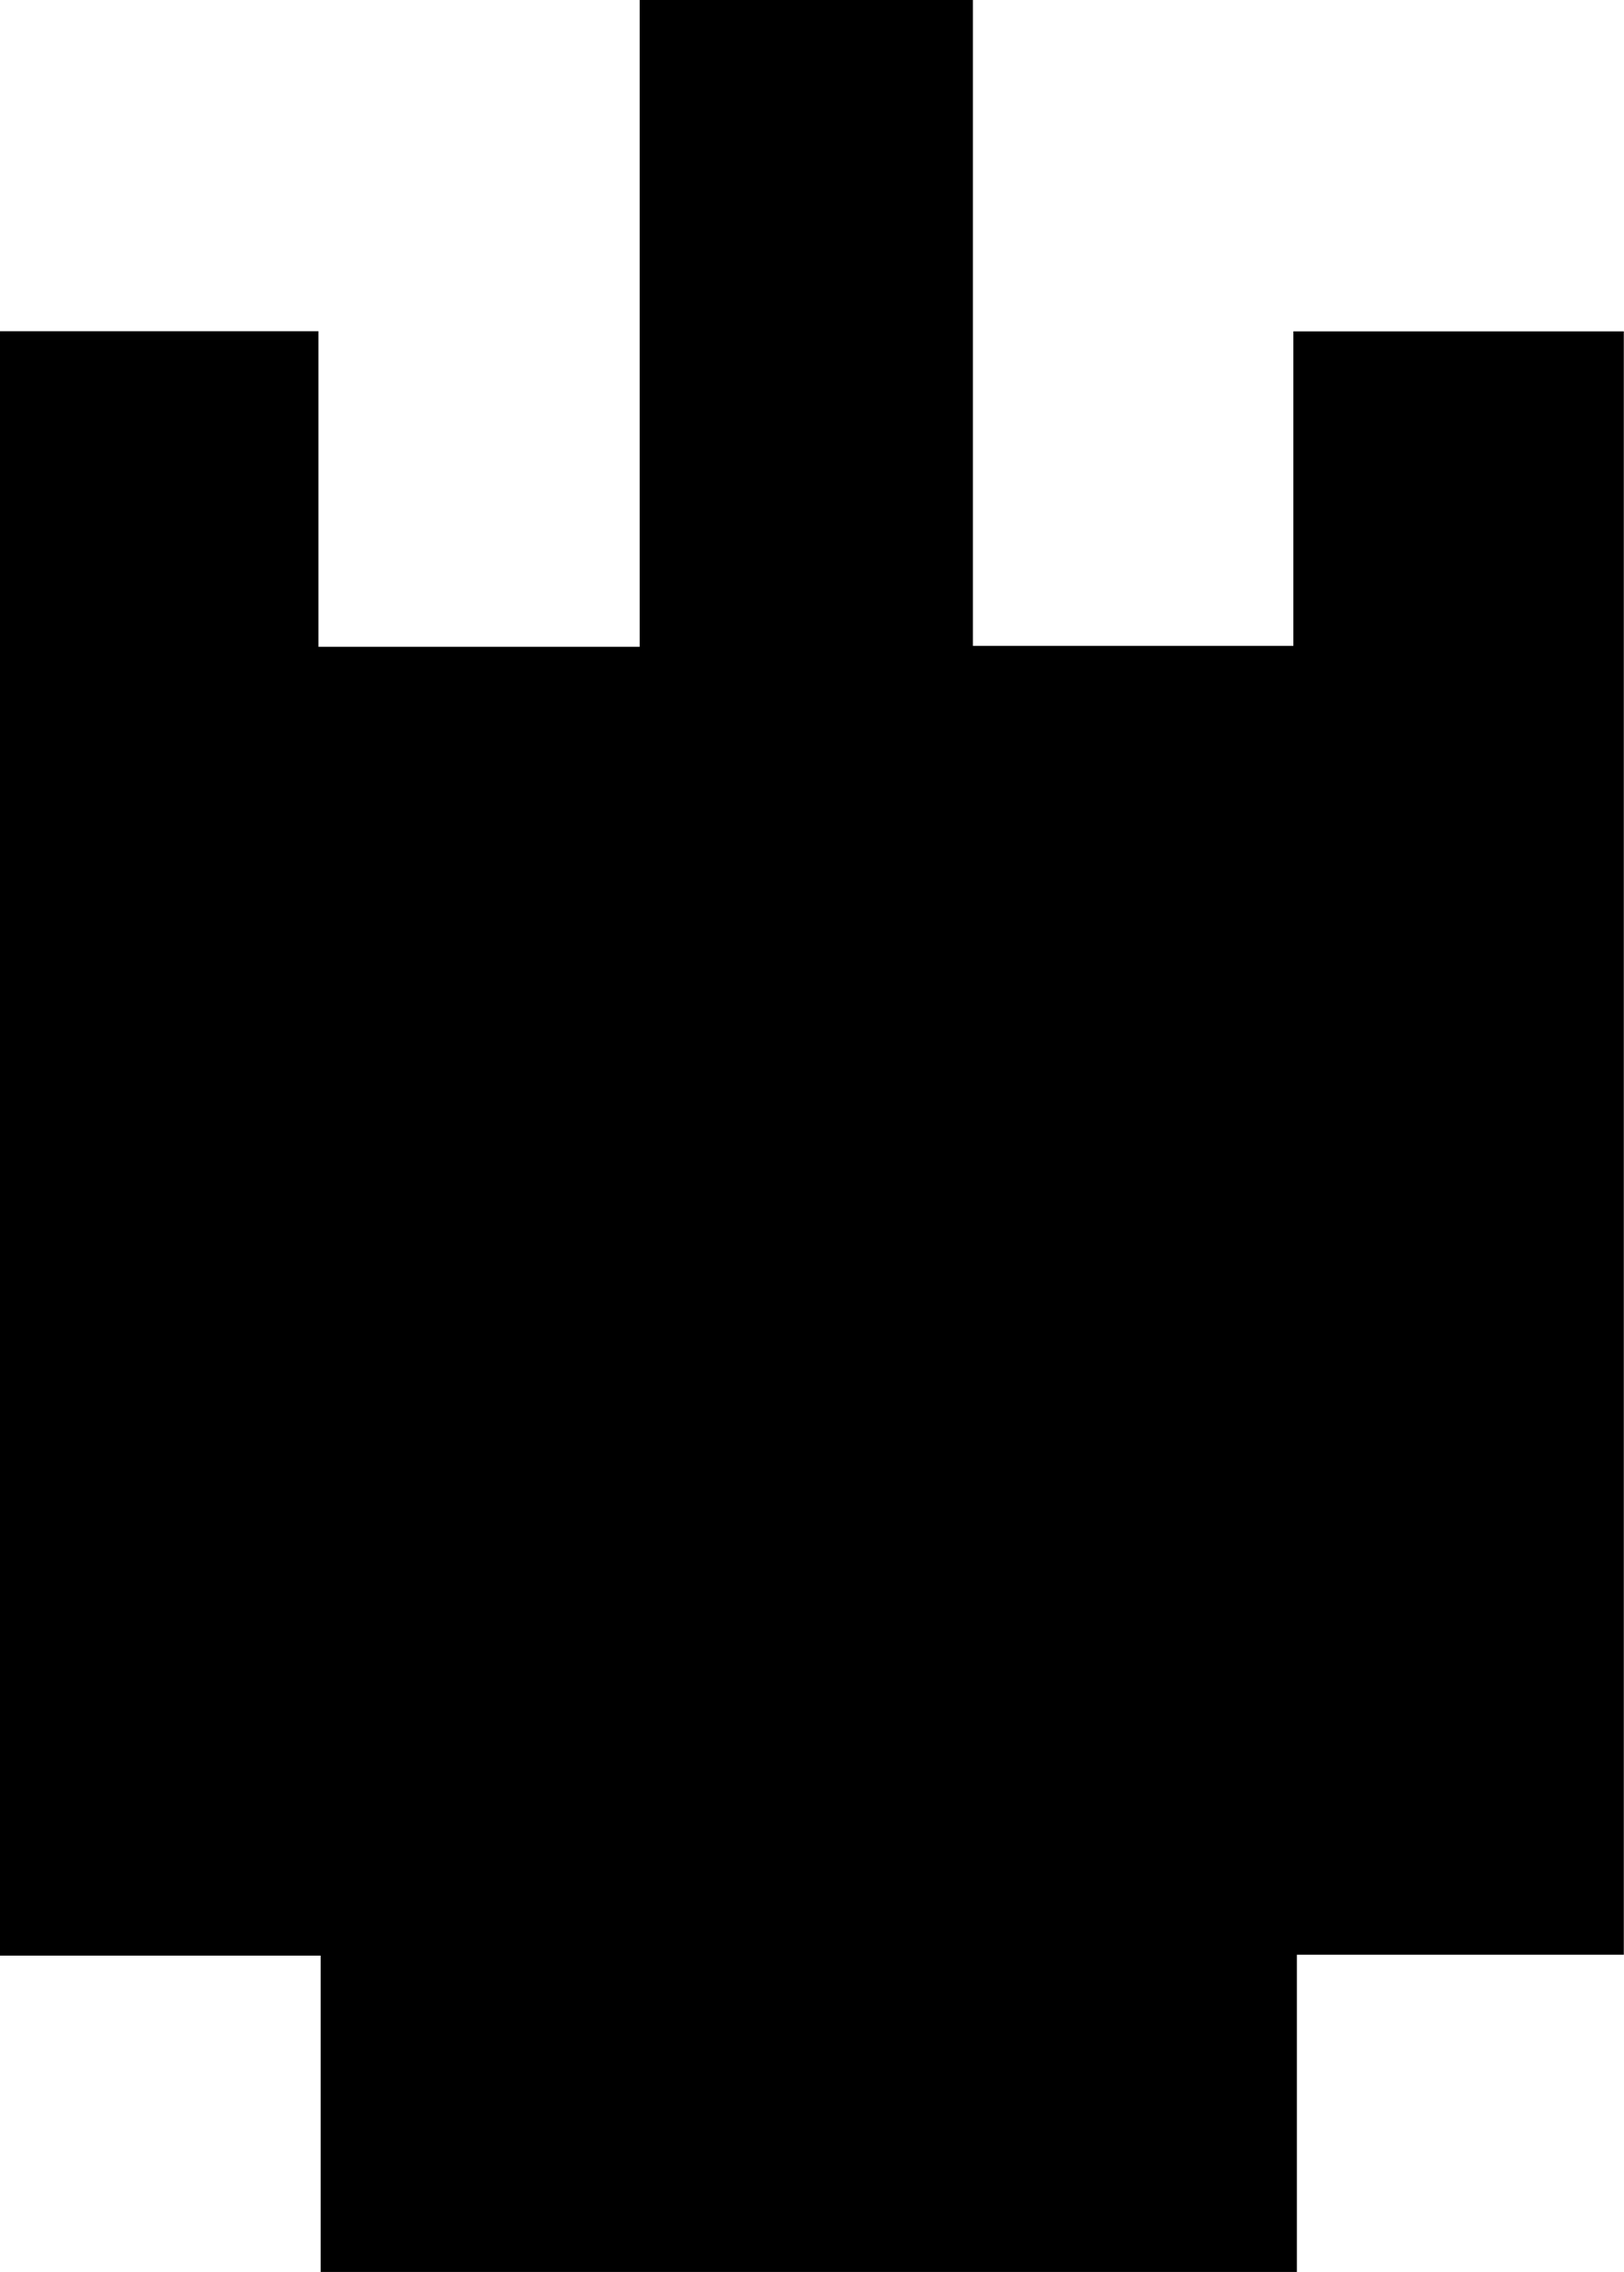 <svg id="Layer_1" data-name="Layer 1" xmlns="http://www.w3.org/2000/svg" viewBox="0 0 88.17 123.33"><path d="M111.34,116.66H93.59v17.22h-53V116.71H23.18V28.53H40.47V45.66H57.91V10.55H76V45.61H93.4V28.54h17.94Z" transform="translate(-23.18 -10.55)"/></svg>